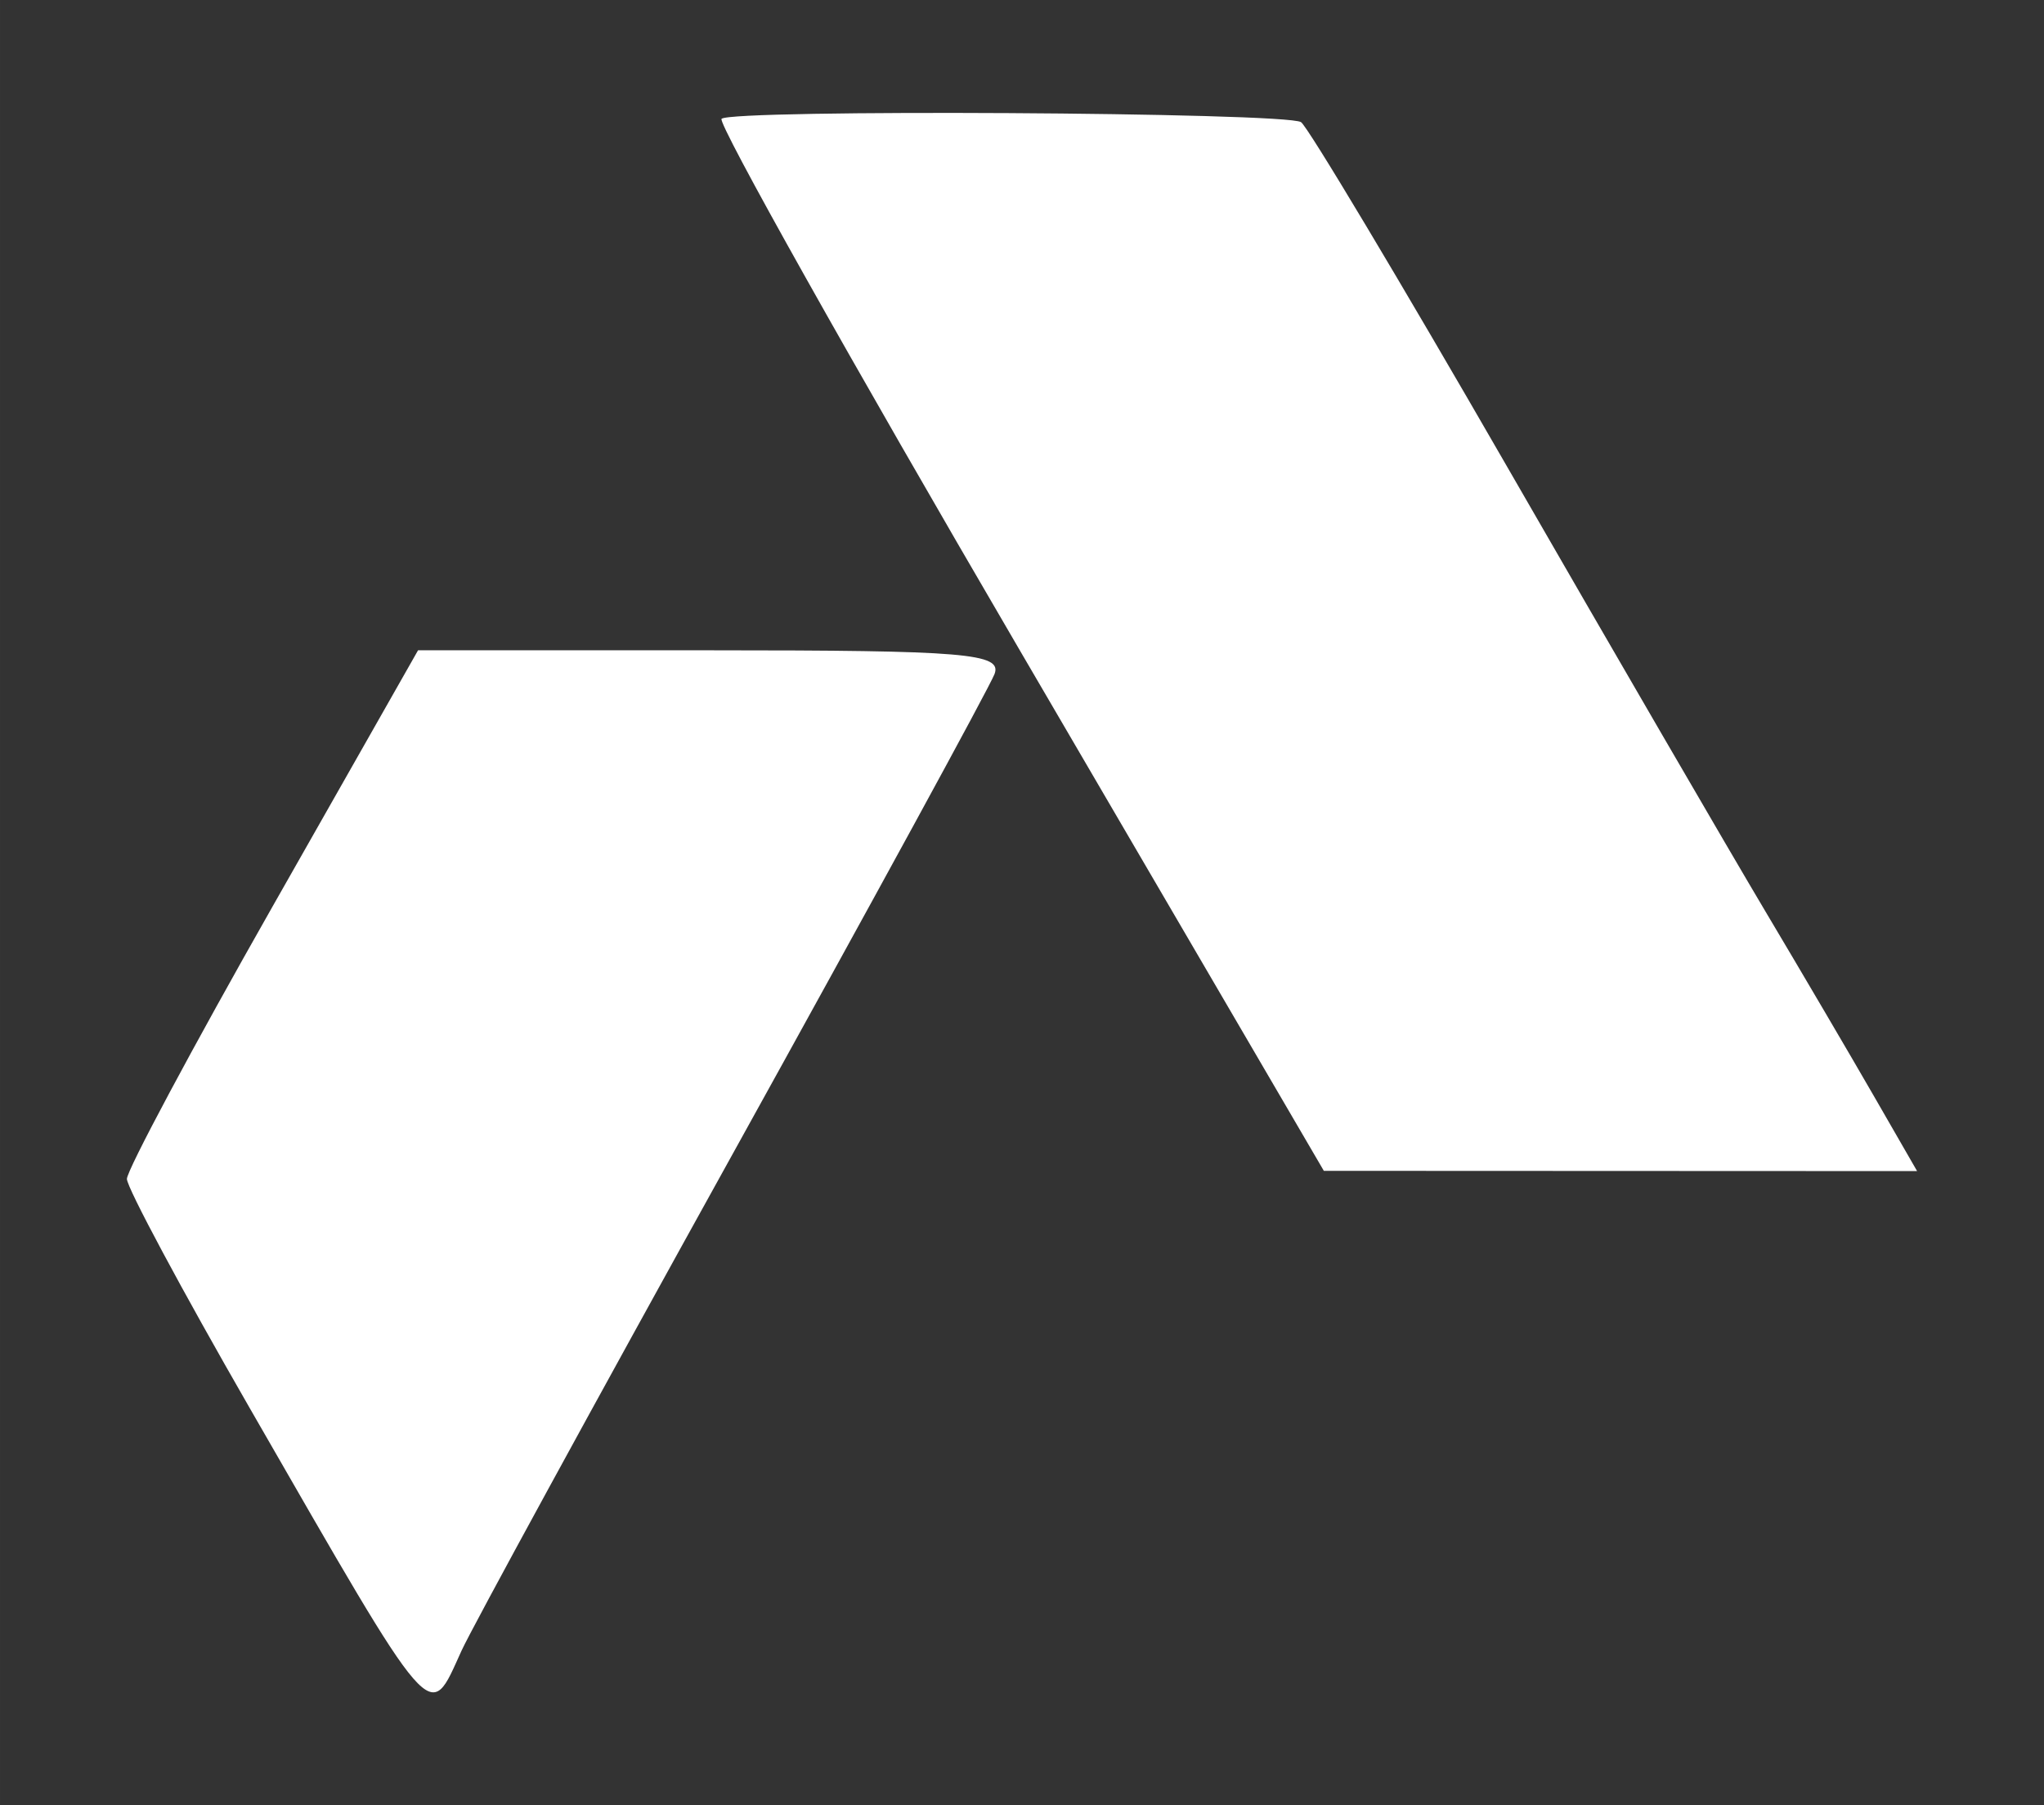 <svg
   width="300"
   height="265"
   viewBox="0 0 79.375 70.115"
   version="1.1"
   id="svg1"
   xml:space="preserve"
   xmlns="http://www.w3.org/2000/svg"><rect x="0" y="0" width="79.375" height="70.115" fill="#333333" stroke="none"/><g
     id="layer1"><path
       d="m 17.923,64.11 c 0.402,-0.881 5.143,-9.568 10.536,-19.304 5.393,-9.736 9.966,-18.117 10.161,-18.625 0.308,-0.803 -1.135,-0.924 -11.015,-0.924 H 16.234 l -5.654,9.958 c -3.11,5.477 -5.653,10.235 -5.652,10.574 0.001,0.338 2.145,4.339 4.764,8.89 7.269,12.632 6.943,12.258 8.231,9.431 z M 72.771,42.573 C 71.849,40.972 69.946,37.731 68.541,35.371 67.136,33.011 62.61,25.218 58.484,18.053 54.357,10.889 50.774,4.899 50.522,4.743 49.901,4.359 28.398,4.237 28.02,4.615 27.855,4.78 33.05,14.04 39.565,25.194 l 11.844,20.28 11.519,0.005 11.519,0.005 z"
       style="fill:#ffffff;fill-opacity:1;stroke-width:1"
       id="path1-1" /></g></svg>

